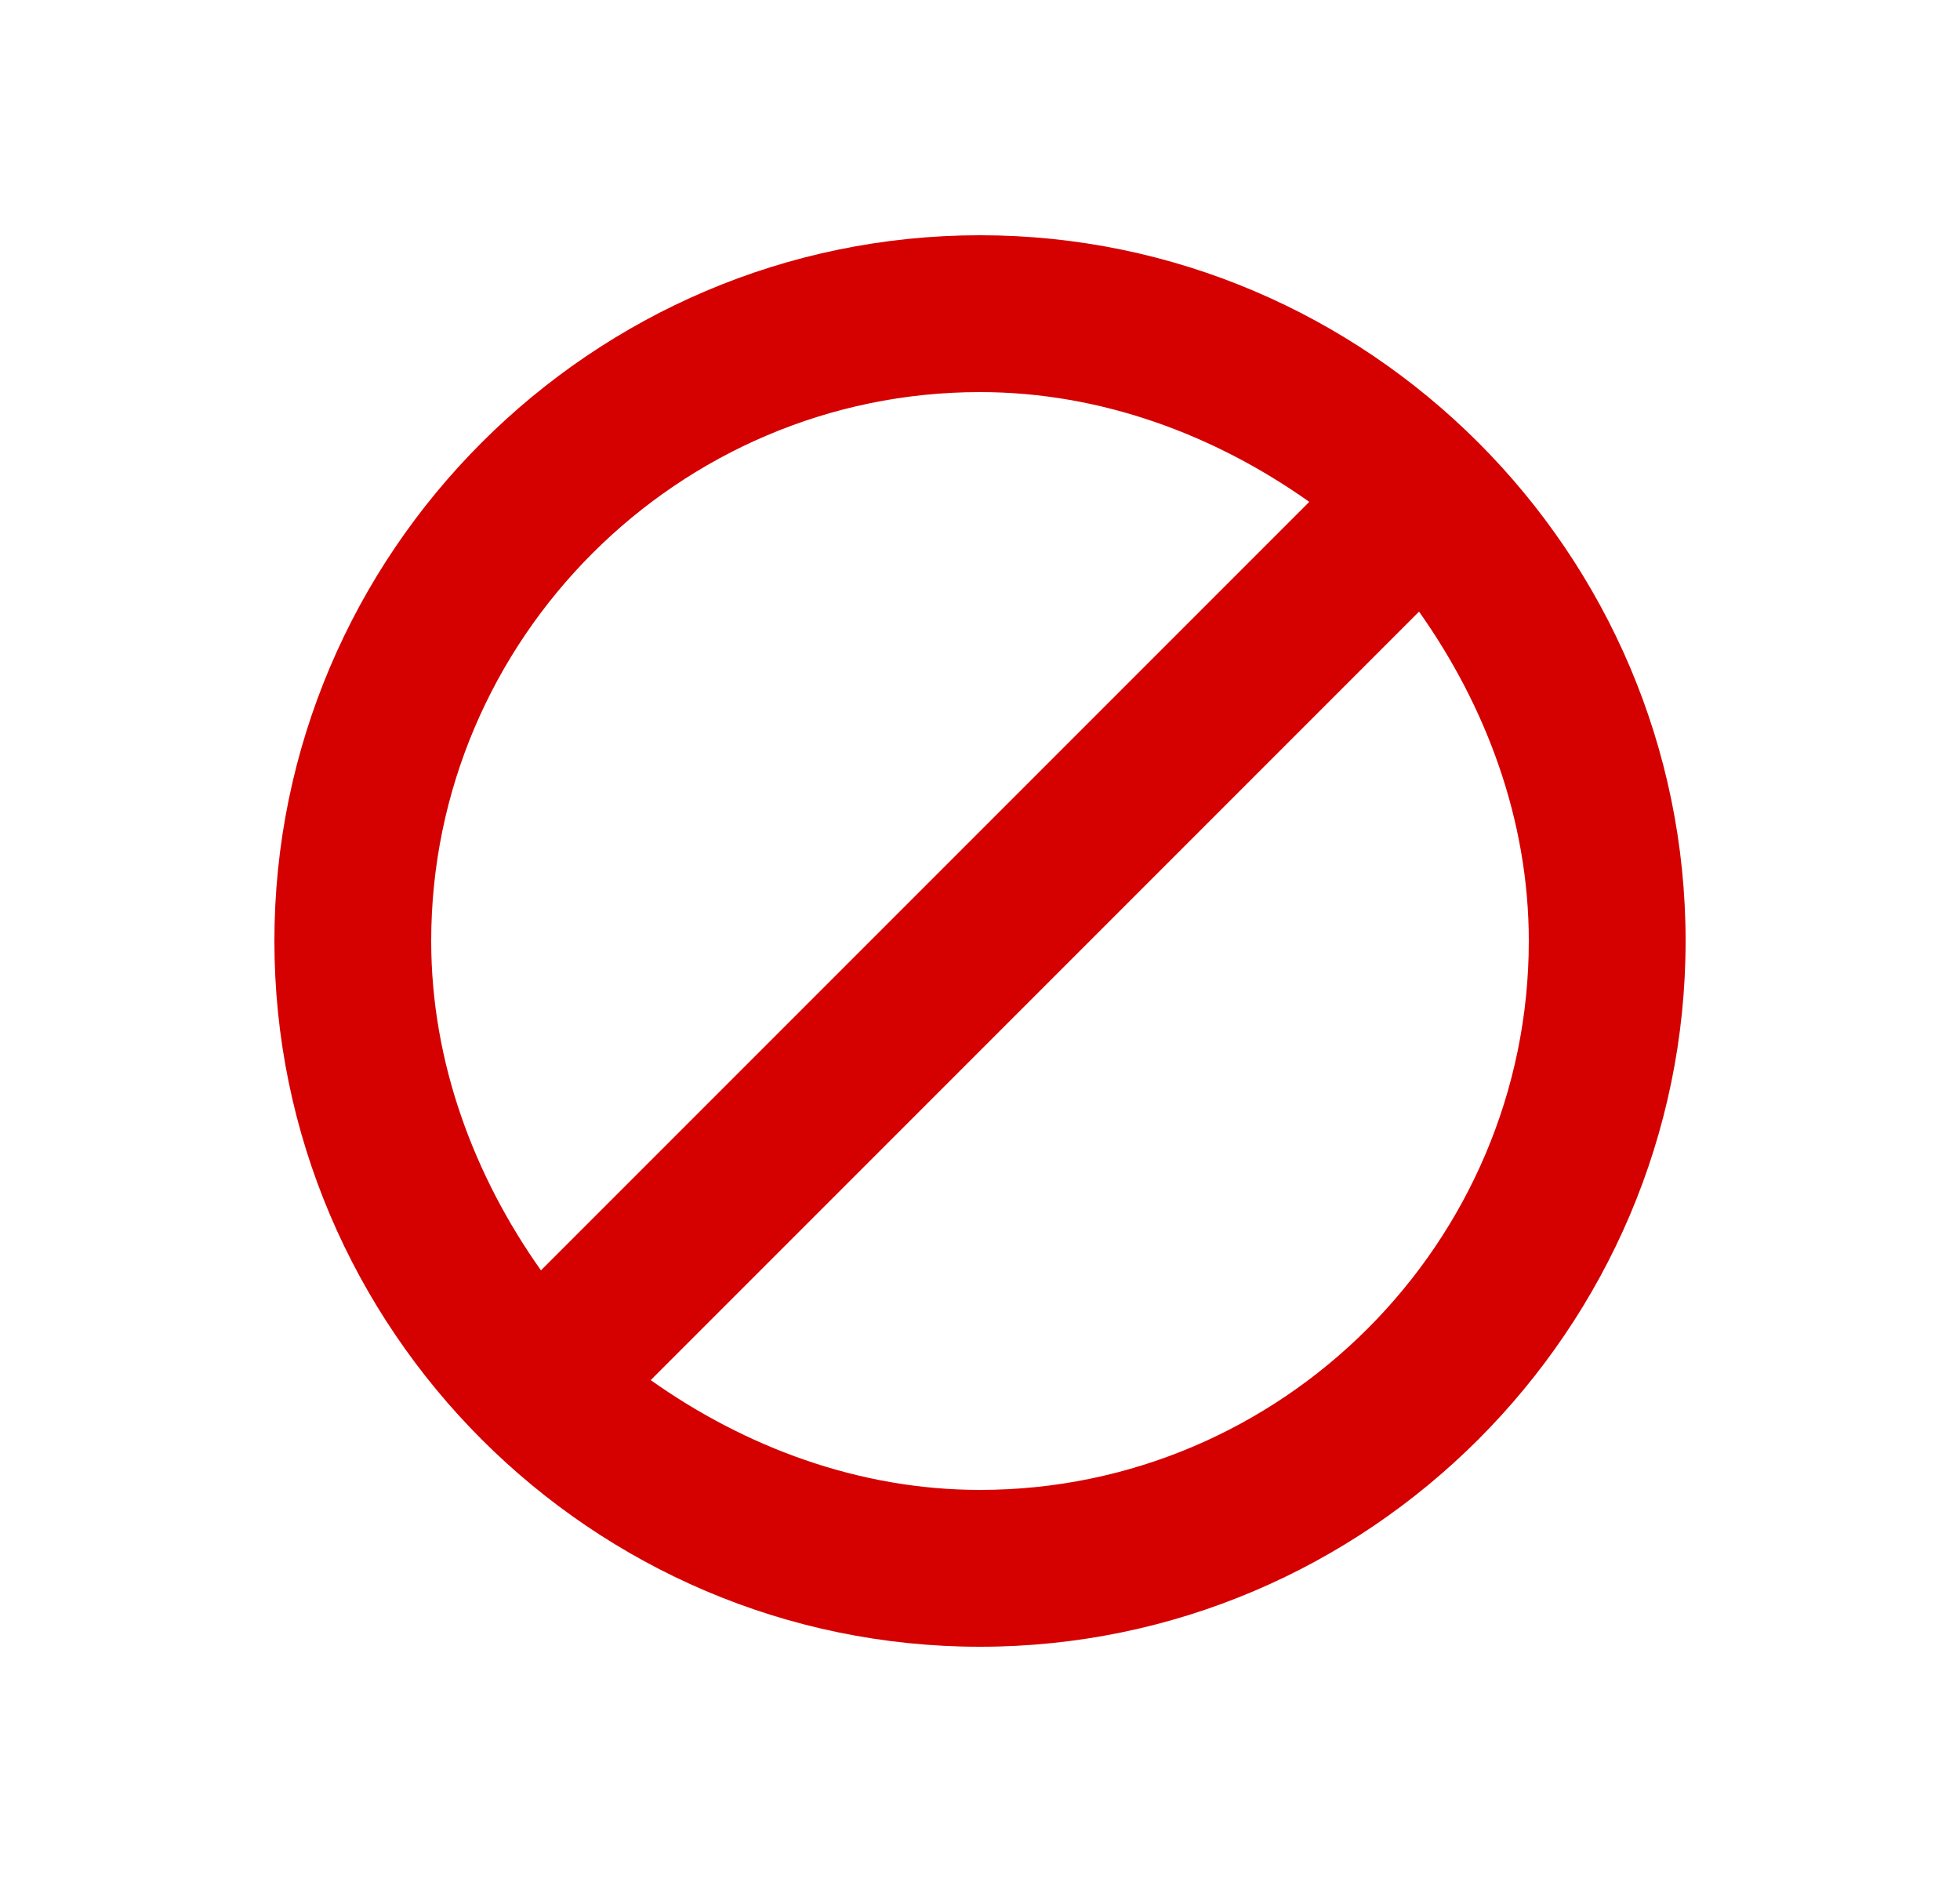 <svg width="25" height="24" viewBox="0 0 25 24" fill="none" xmlns="http://www.w3.org/2000/svg">
<path d="M12.5 3C7.55 3 3.5 7.05 3.5 12C3.5 16.95 7.55 21 12.5 21C17.45 21 21.5 16.95 21.5 12C21.5 7.05 17.45 3 12.5 3ZM12.5 5C14.05 5 15.5 5.55 16.7 6.4L6.9 16.2C6.05 15 5.5 13.55 5.5 12C5.5 8.15 8.65 5 12.5 5ZM12.5 19C10.95 19 9.5 18.45 8.3 17.6L18.1 7.8C18.95 9 19.5 10.45 19.5 12C19.5 15.85 16.35 19 12.5 19Z" fill="#D50000"/>
</svg>

